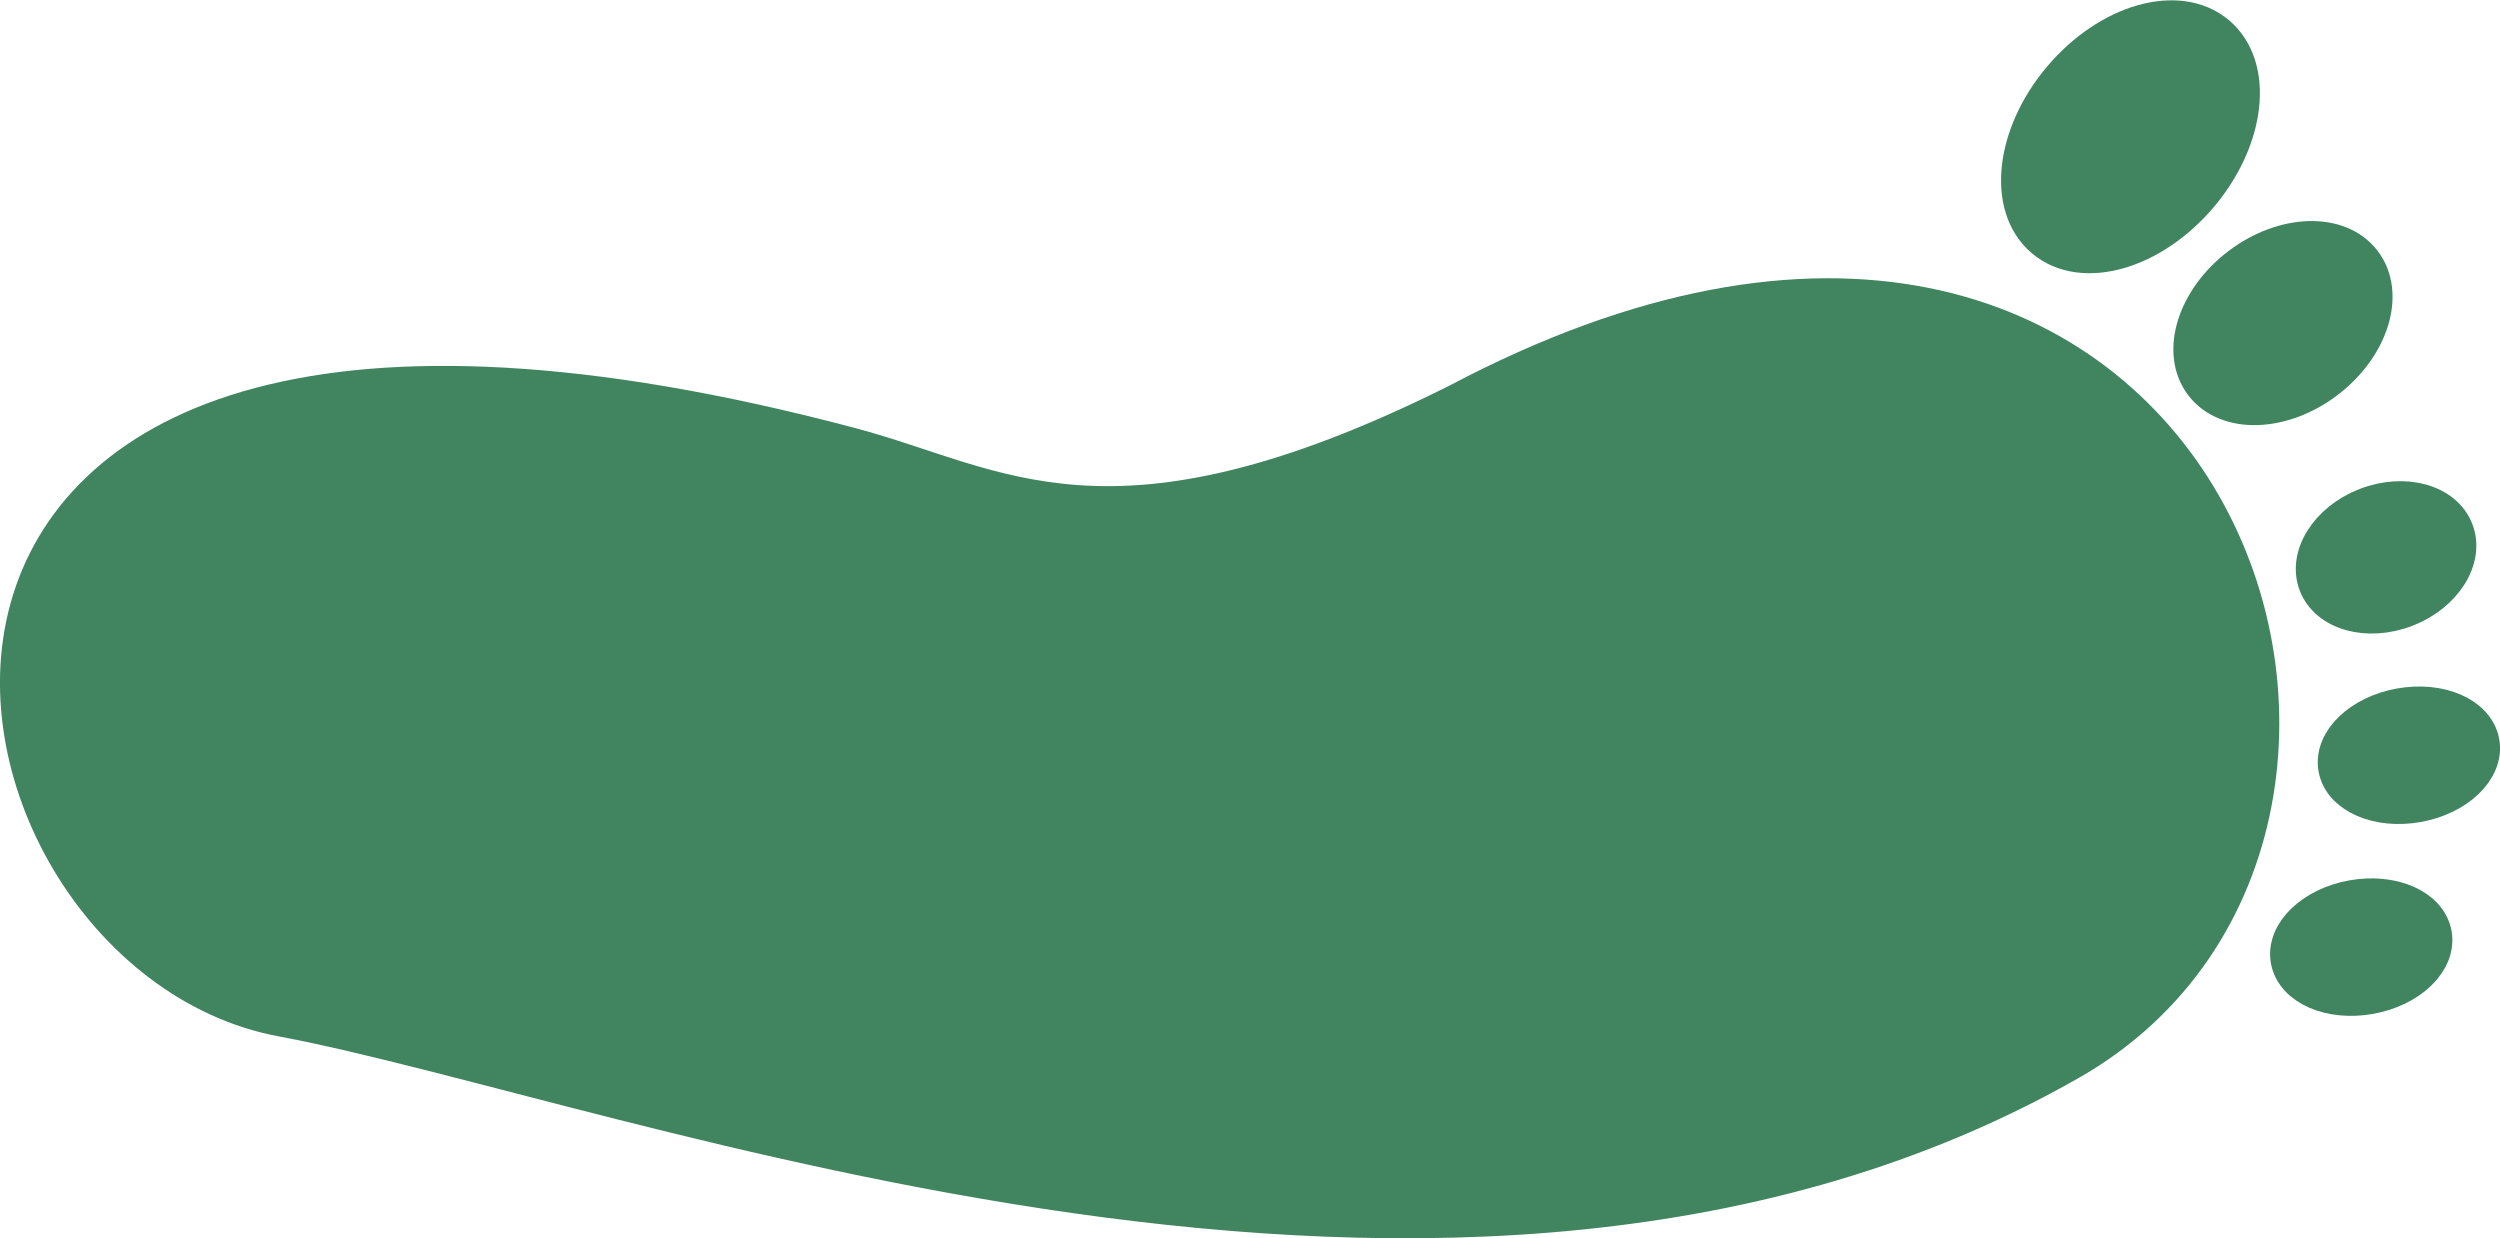 <svg xmlns="http://www.w3.org/2000/svg" viewBox="0 0 52.17 25.84"><defs><style>.cls-1,.cls-2,.cls-3,.cls-4,.cls-5{fill:#408560;stroke:#408560;stroke-miterlimit:10;}.cls-1{stroke-width:0.91px;}.cls-2{stroke-width:0.91px;}.cls-3{stroke-width:0.77px;}.cls-4{stroke-width:0.66px;}.cls-5{stroke-width:0.83px;}</style></defs><g id="圖層_2" data-name="圖層 2"><g id="圖層_1-2" data-name="圖層 1"><path class="cls-1" d="M17.72,9.37c3.08.81,5.45,2.72,12.72-.91C45.89.28,51.7,17.21,43.17,22.09c-12.73,7.27-30.06.44-37.27-.91C-1.46,19.81-4.53,3.47,17.72,9.37Z"/><ellipse class="cls-2" cx="44.46" cy="2.85" rx="2.73" ry="1.82" transform="translate(13.54 34.93) rotate(-49.72)"/><ellipse class="cls-3" cx="47.64" cy="6.74" rx="2.1" ry="1.5" transform="translate(5.66 30.25) rotate(-37.3)"/><ellipse class="cls-4" cx="49.79" cy="11.63" rx="1.6" ry="1.2" transform="translate(-0.83 18.82) rotate(-21.23)"/><ellipse class="cls-5" cx="50.27" cy="15.76" rx="1.5" ry="1" transform="translate(-2 9.17) rotate(-10.22)"/><ellipse class="cls-5" cx="49.27" cy="19.76" rx="1.5" ry="1" transform="translate(-2.72 9.06) rotate(-10.22)"/></g></g></svg>